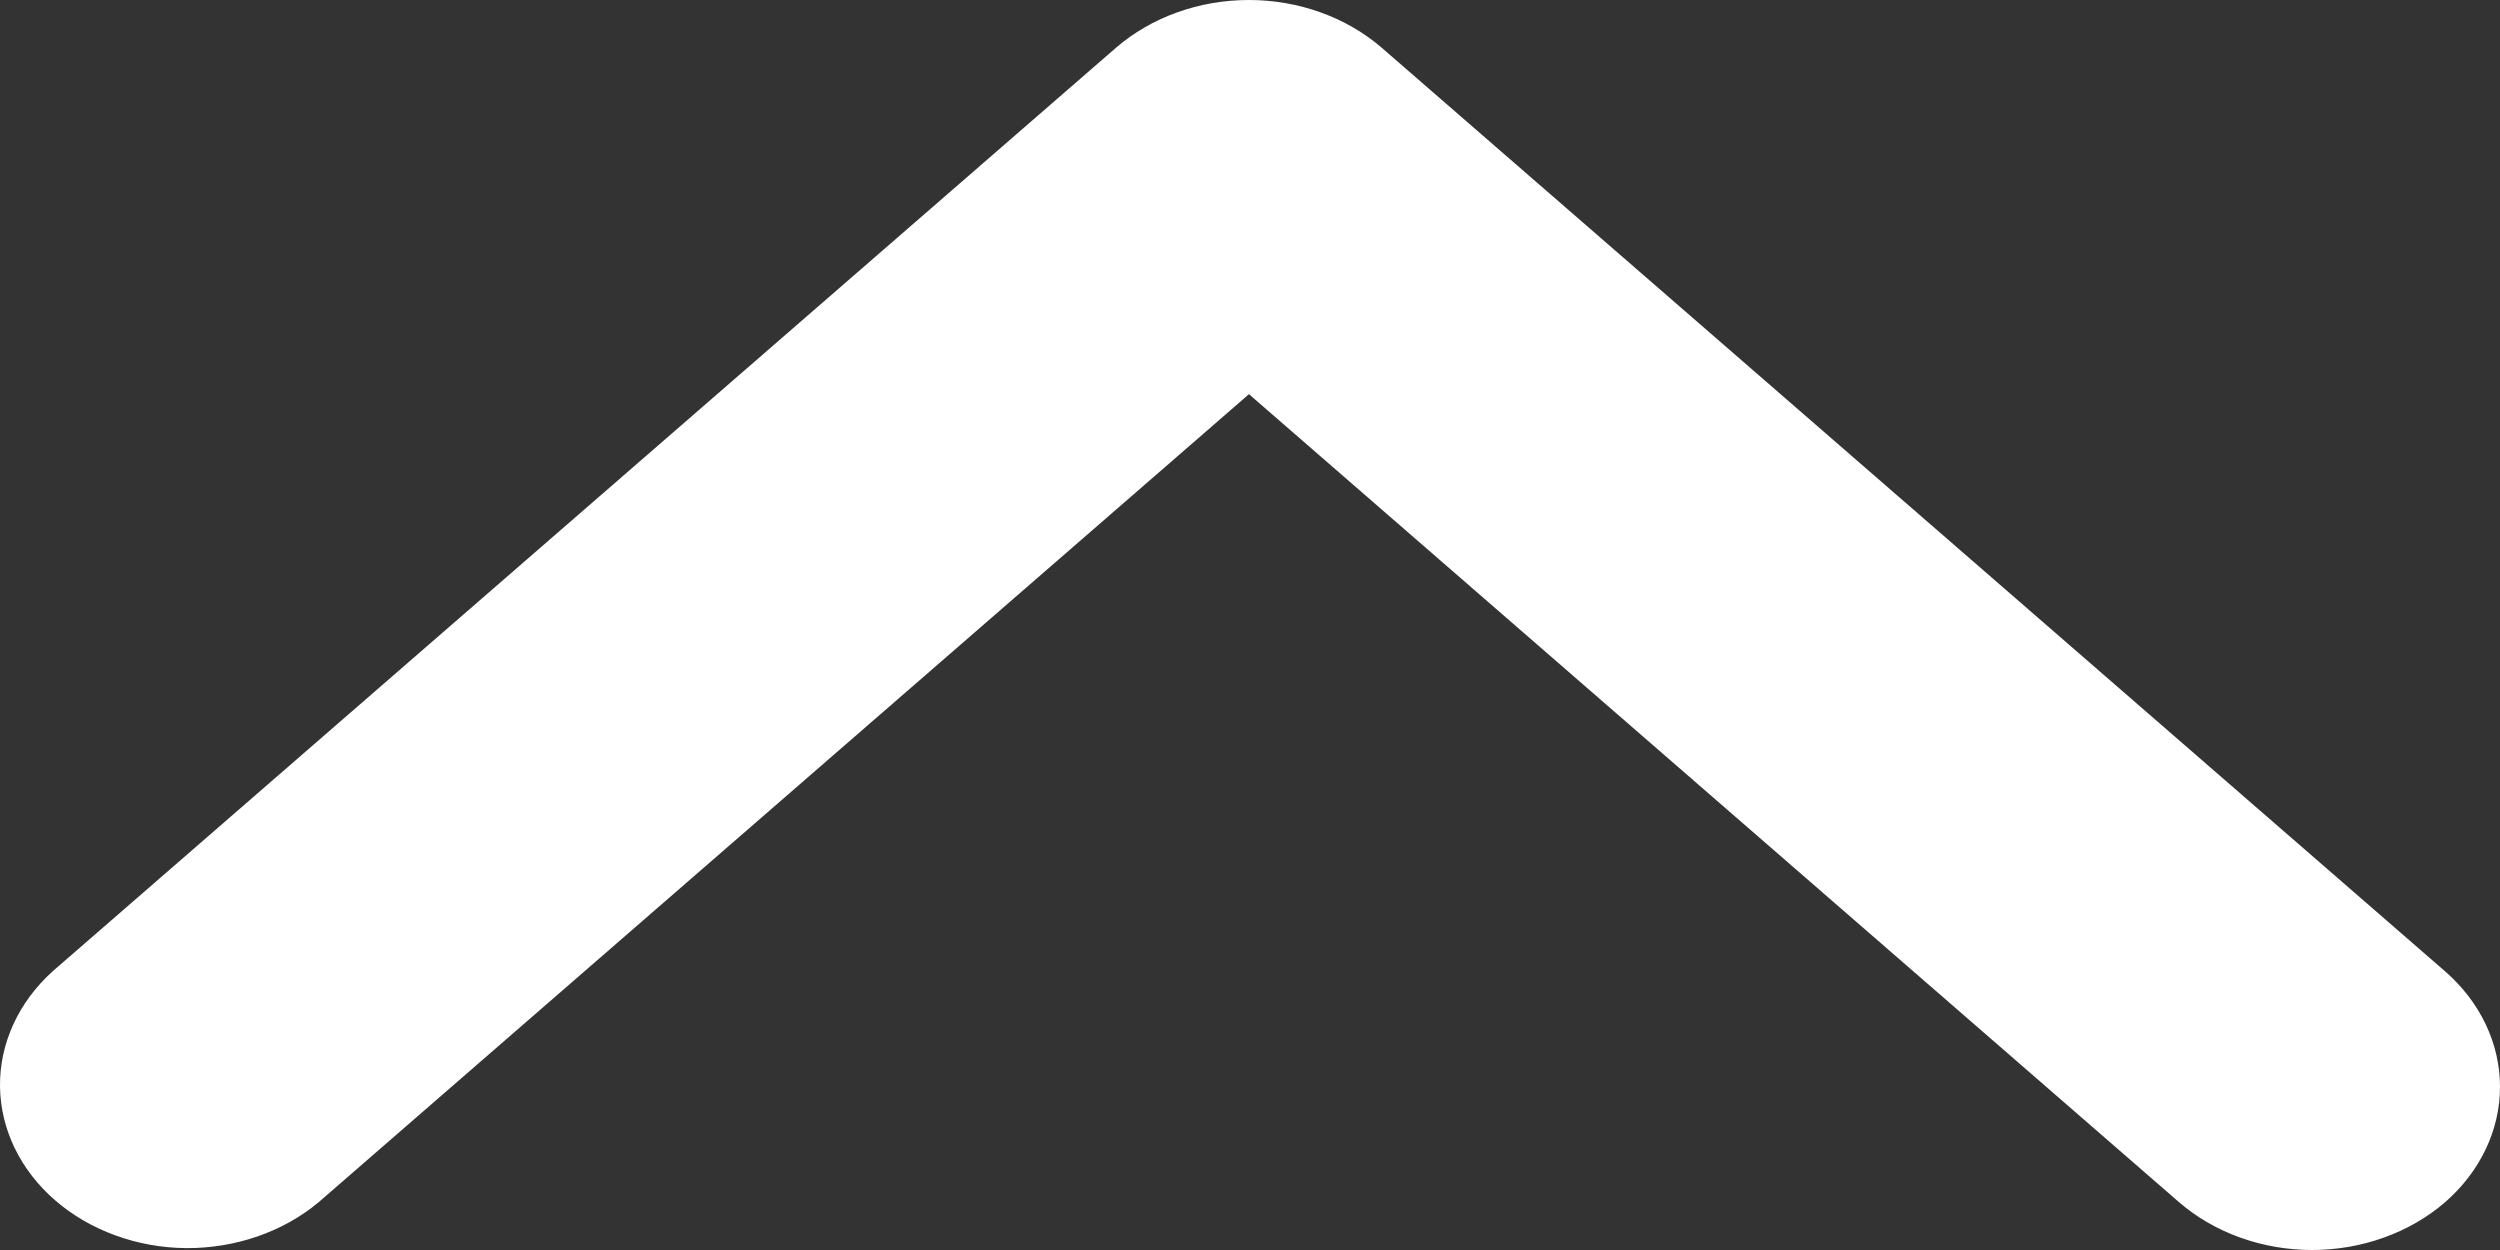 <svg width="12" height="6" viewBox="0 0 12 6" fill="none" xmlns="http://www.w3.org/2000/svg">
<rect x="0" y="0" width="12" height="6" fill="#333333" stroke="none"/>
<path d="M11.736 5.771C11.567 5.917 11.337 6 11.098 6C10.859 6 10.629 5.917 10.46 5.771L5.995 1.892L1.529 5.771C1.359 5.913 1.131 5.992 0.894 5.991C0.658 5.989 0.431 5.906 0.264 5.761C0.097 5.616 0.002 5.419 3.41044e-05 5.214C-0.002 5.008 0.089 4.81 0.253 4.662L5.357 0.229C5.526 0.083 5.755 -5.45926e-07 5.995 -5.25013e-07C6.234 -5.041e-07 6.463 0.083 6.632 0.229L11.736 4.662C11.905 4.809 12 5.009 12 5.217C12 5.424 11.905 5.624 11.736 5.771Z" fill="white"/>
</svg>
